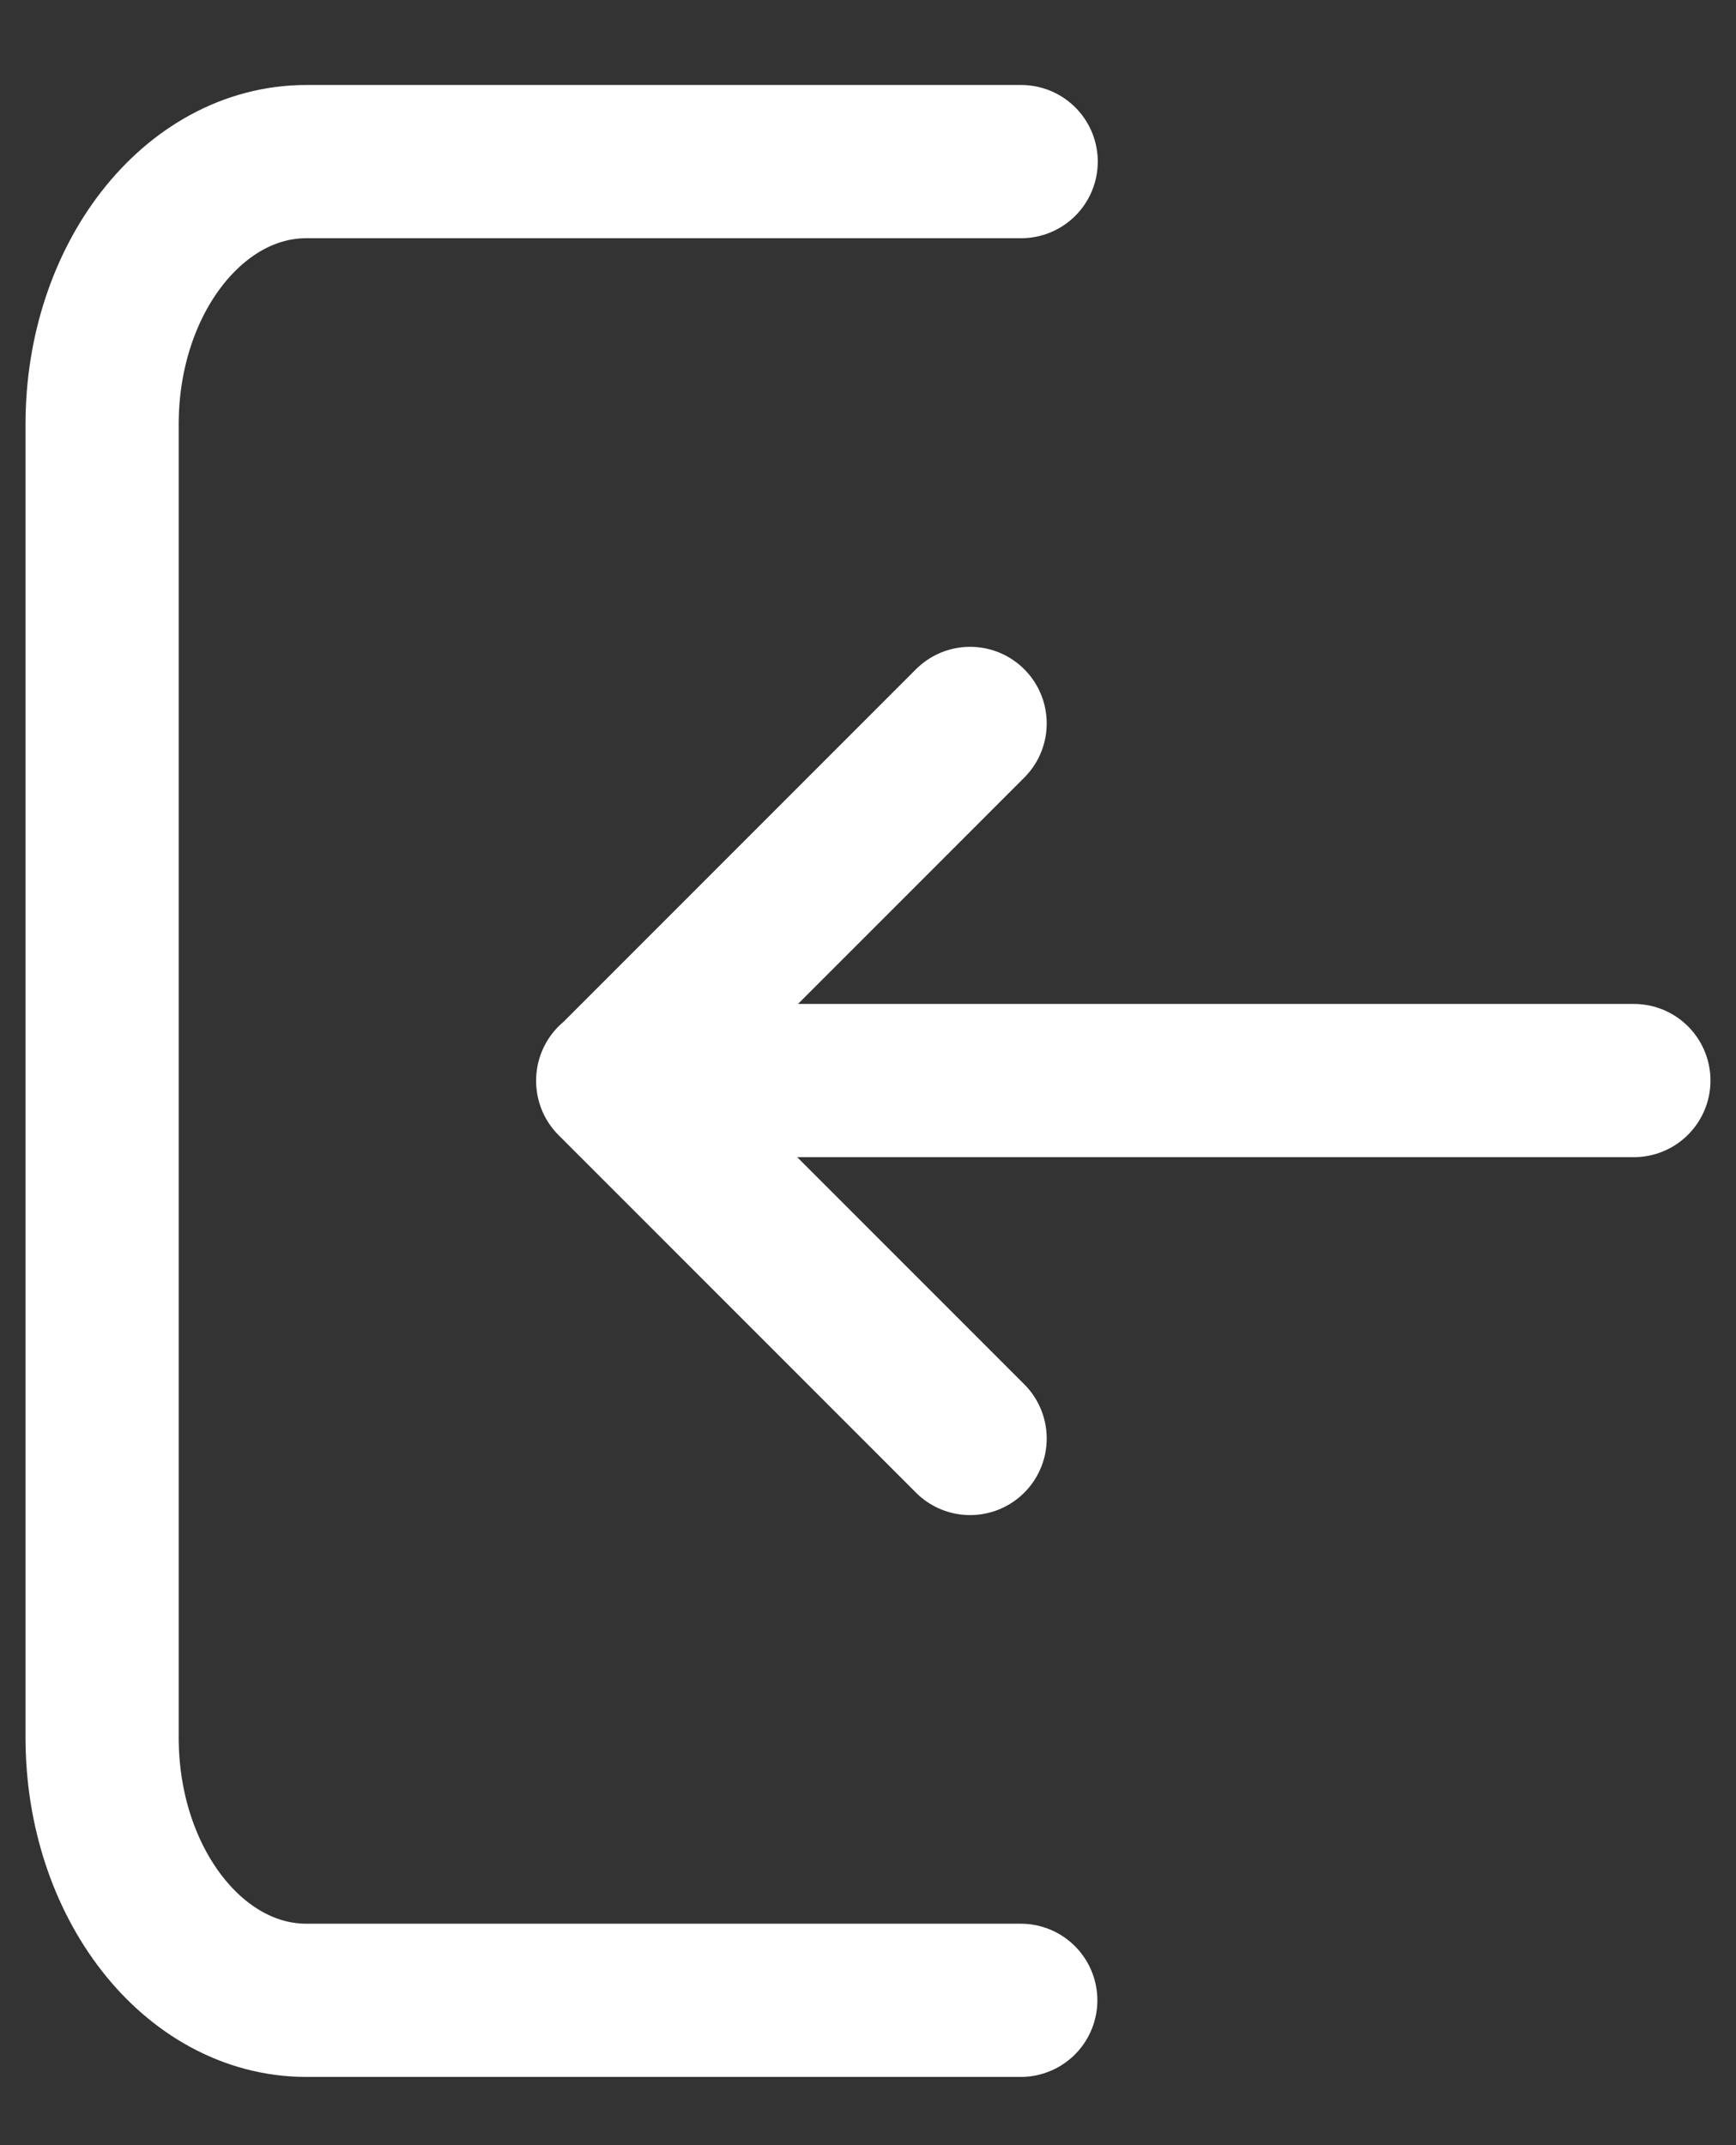 <svg width="17" height="21" viewBox="0 0 17 21" fill="none" xmlns="http://www.w3.org/2000/svg">
<rect x="0" y="0" width="17" height="21" fill="#333333" stroke="none"/>
<path d="M9.996 19.582H3C1.895 19.582 1 18.431 1 17.011V4.152C1 2.733 1.895 1.582 3 1.582H10M9.5 14.082L6 10.582L9.5 7.082M16 10.578H6" stroke="white" stroke-width="1.5" stroke-linecap="round" stroke-linejoin="round"/>
</svg>
